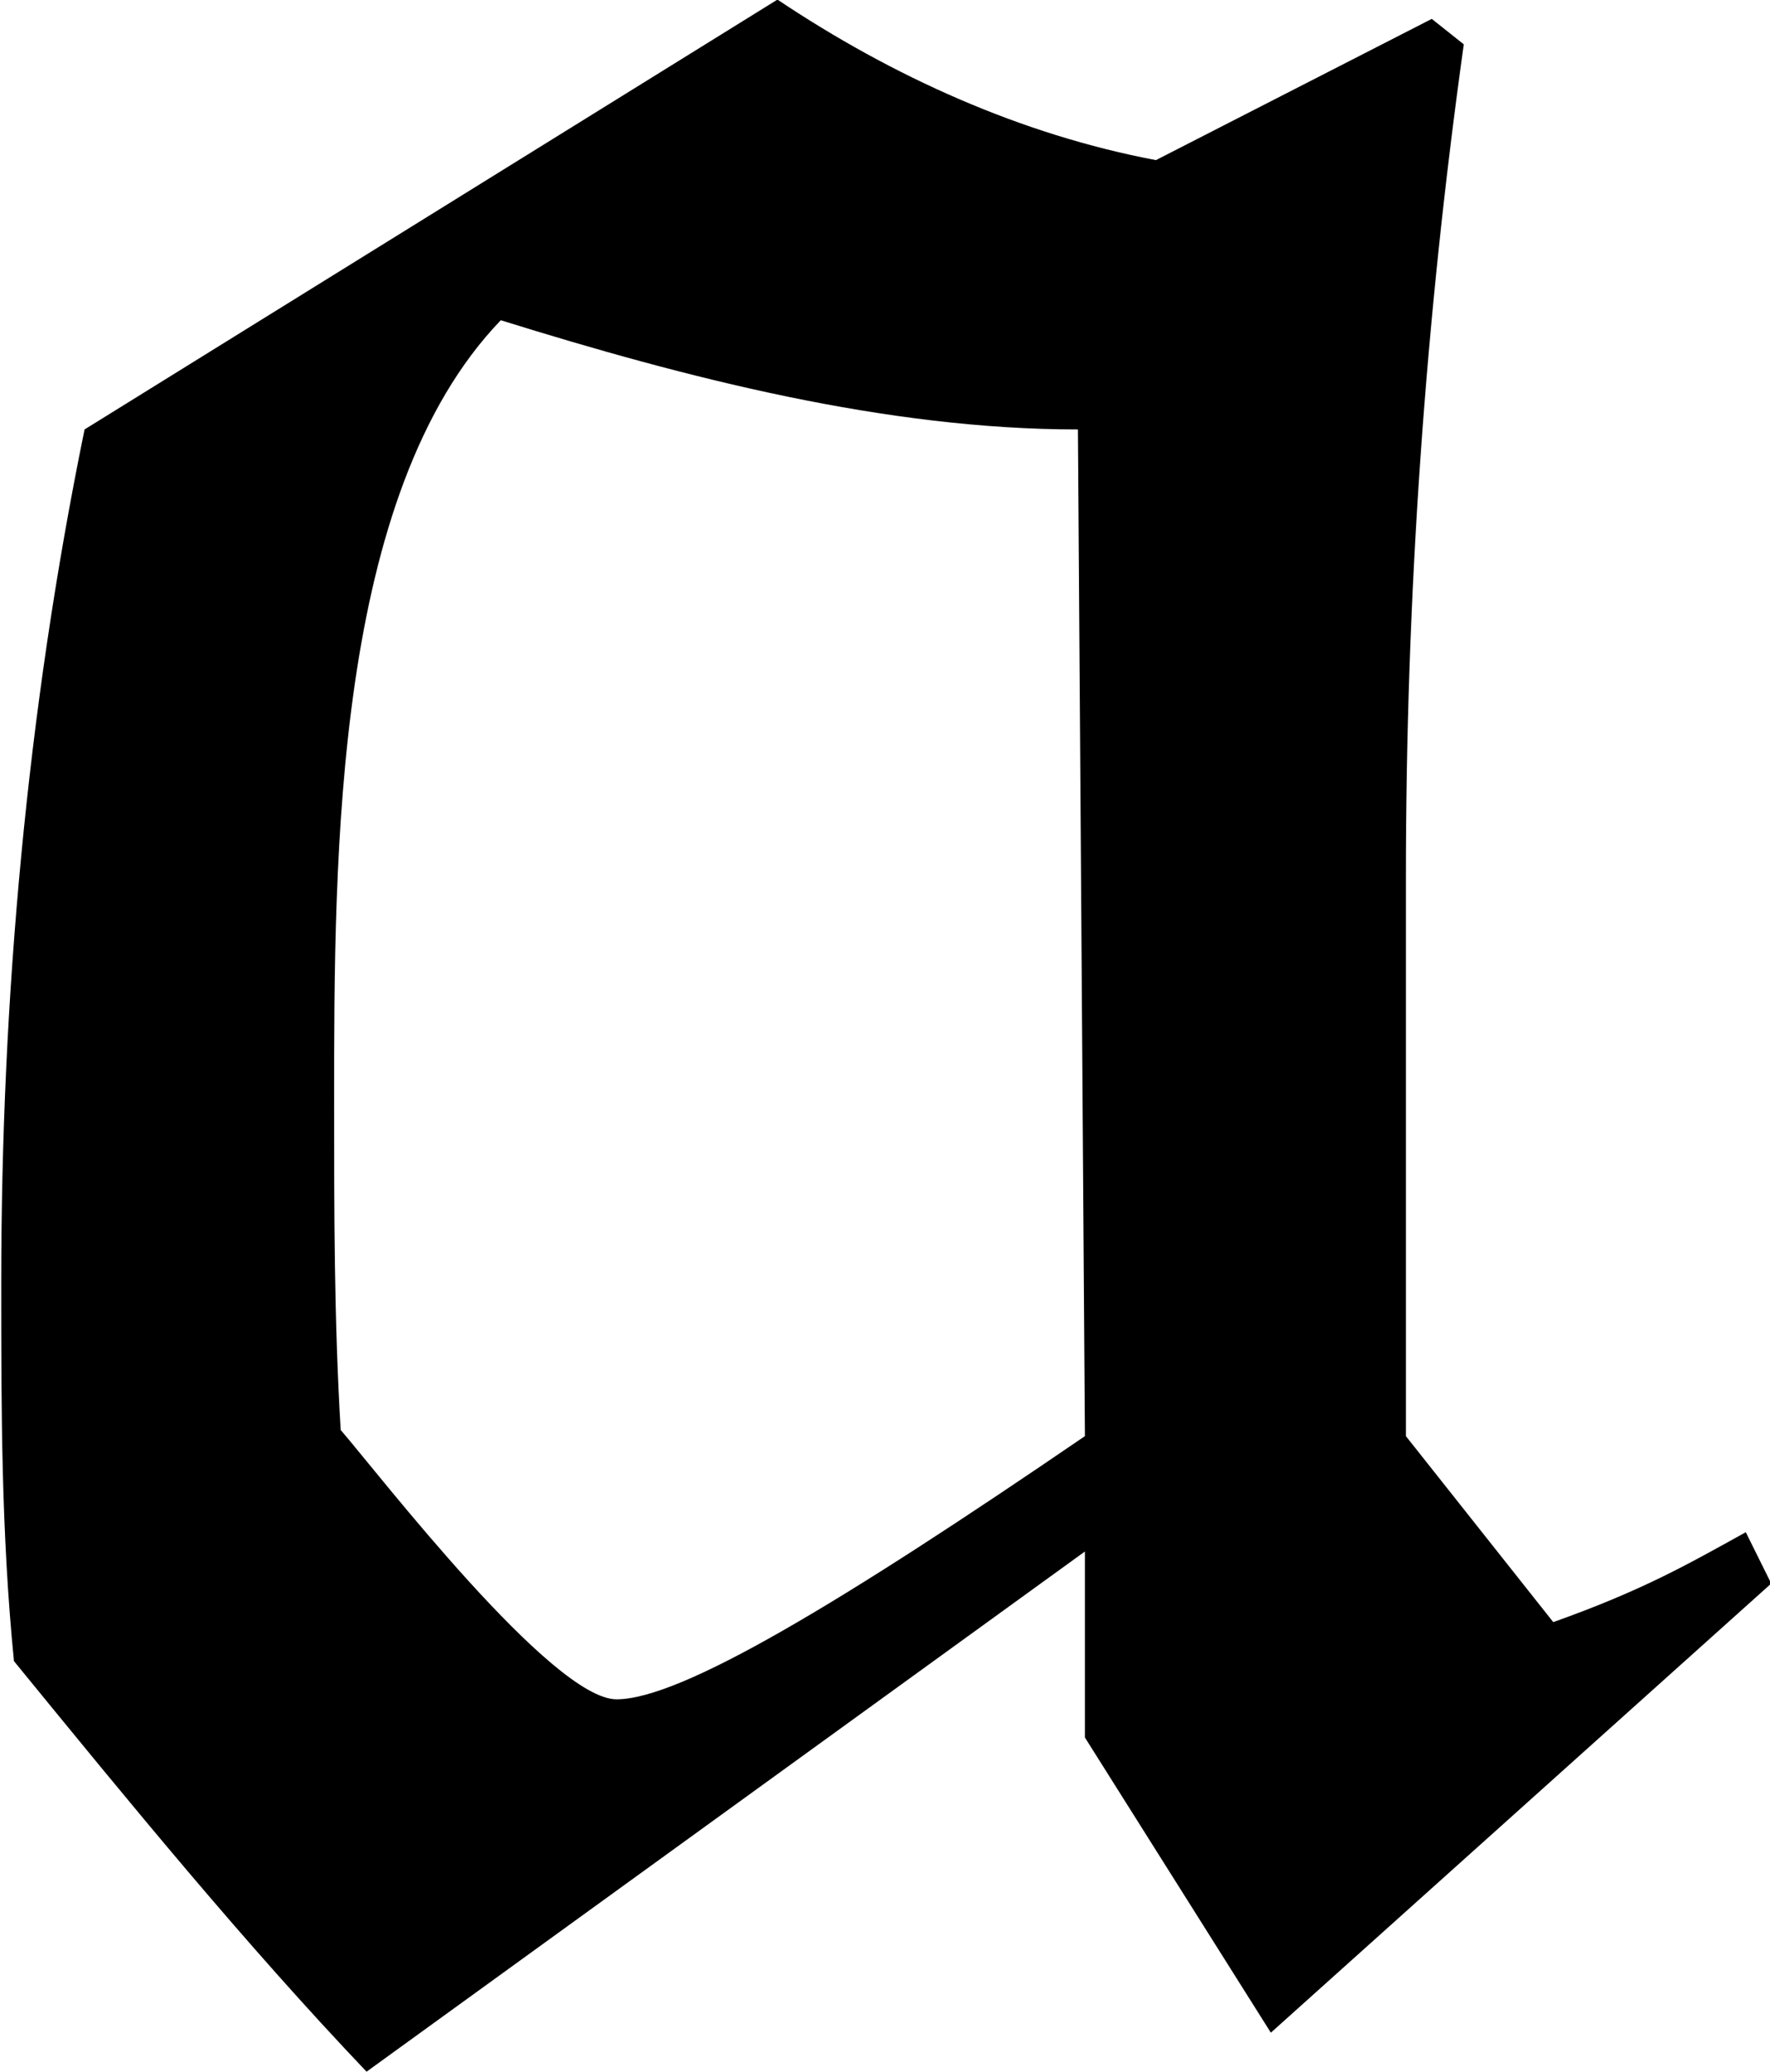 <?xml version="1.0" encoding="UTF-8"?>
<svg fill="#000000" version="1.1" viewBox="0 0 4.312 5.047" xmlns="http://www.w3.org/2000/svg" xmlns:xlink="http://www.w3.org/1999/xlink">
<defs>
<g id="a">
<path d="m3.281-0.906v0.453l0.453 0.719 1.219-1.094-0.062-0.125c-0.141 0.078-0.25 0.141-0.469 0.219l-0.359-0.453v-1.359c0-0.688 0.047-1.359 0.141-2.031l-0.078-0.062-0.672 0.344c-0.328-0.062-0.641-0.203-0.922-0.391l-1.688 1.047c-0.141 0.688-0.203 1.391-0.203 2.078 0 0.312 0 0.609 0.031 0.922 0.281 0.344 0.562 0.688 0.859 1zm0-0.281c-0.594 0.406-0.984 0.641-1.141 0.641s-0.578-0.547-0.672-0.656c-0.016-0.266-0.016-0.531-0.016-0.797 0-0.609 0-1.484 0.406-1.906 0.453 0.141 0.938 0.266 1.406 0.266z"/>
</g>
</defs>
<g transform="translate(-149.35 -130.08)">
<use x="148.712" y="134.765" xlink:href="#a"/>
</g>
</svg>
